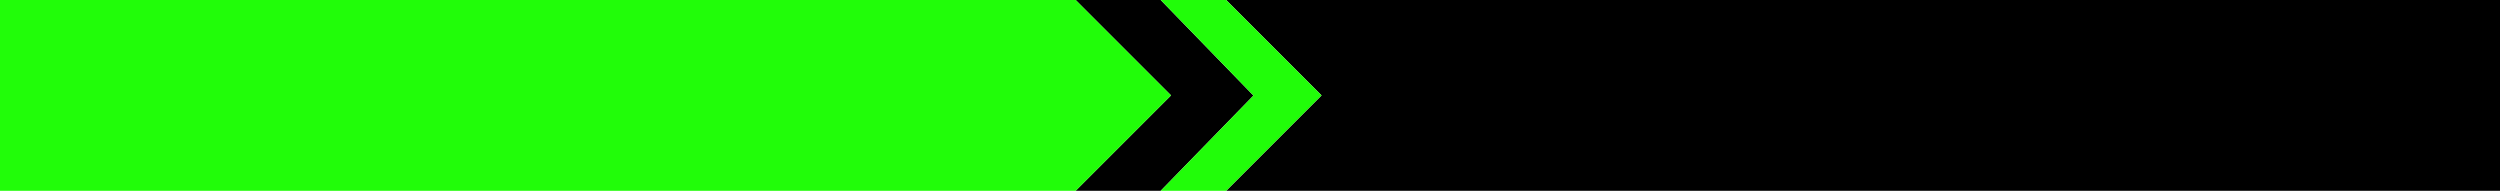 <?xml version="1.0" encoding="UTF-8" standalone="no"?>
<svg xmlns:xlink="http://www.w3.org/1999/xlink" height="58.0px" width="760.0px" xmlns="http://www.w3.org/2000/svg">
  <g transform="matrix(1.0, 0.0, 0.0, 1.0, 0.0, 0.0)">
    <path d="M372.75 0.0 L760.0 0.0 760.0 58.0 372.75 58.0 401.75 29.0 372.75 0.0 M352.85 58.0 L327.0 58.0 355.0 30.0 356.0 29.0 355.0 28.0 327.0 0.0 352.85 0.0 381.05 29.05 352.85 58.0" fill="#000000" fill-rule="evenodd" stroke="none"/>
    <path d="M372.75 58.0 L352.85 58.0 381.05 29.05 352.85 0.0 372.75 0.0 401.75 29.0 372.75 58.0 M327.0 58.0 L0.0 58.0 0.0 0.0 327.0 0.0 355.0 28.0 356.0 29.0 355.0 30.0 327.0 58.0" fill="#21fd09" fill-rule="evenodd" stroke="none"/>
  </g>
</svg>
